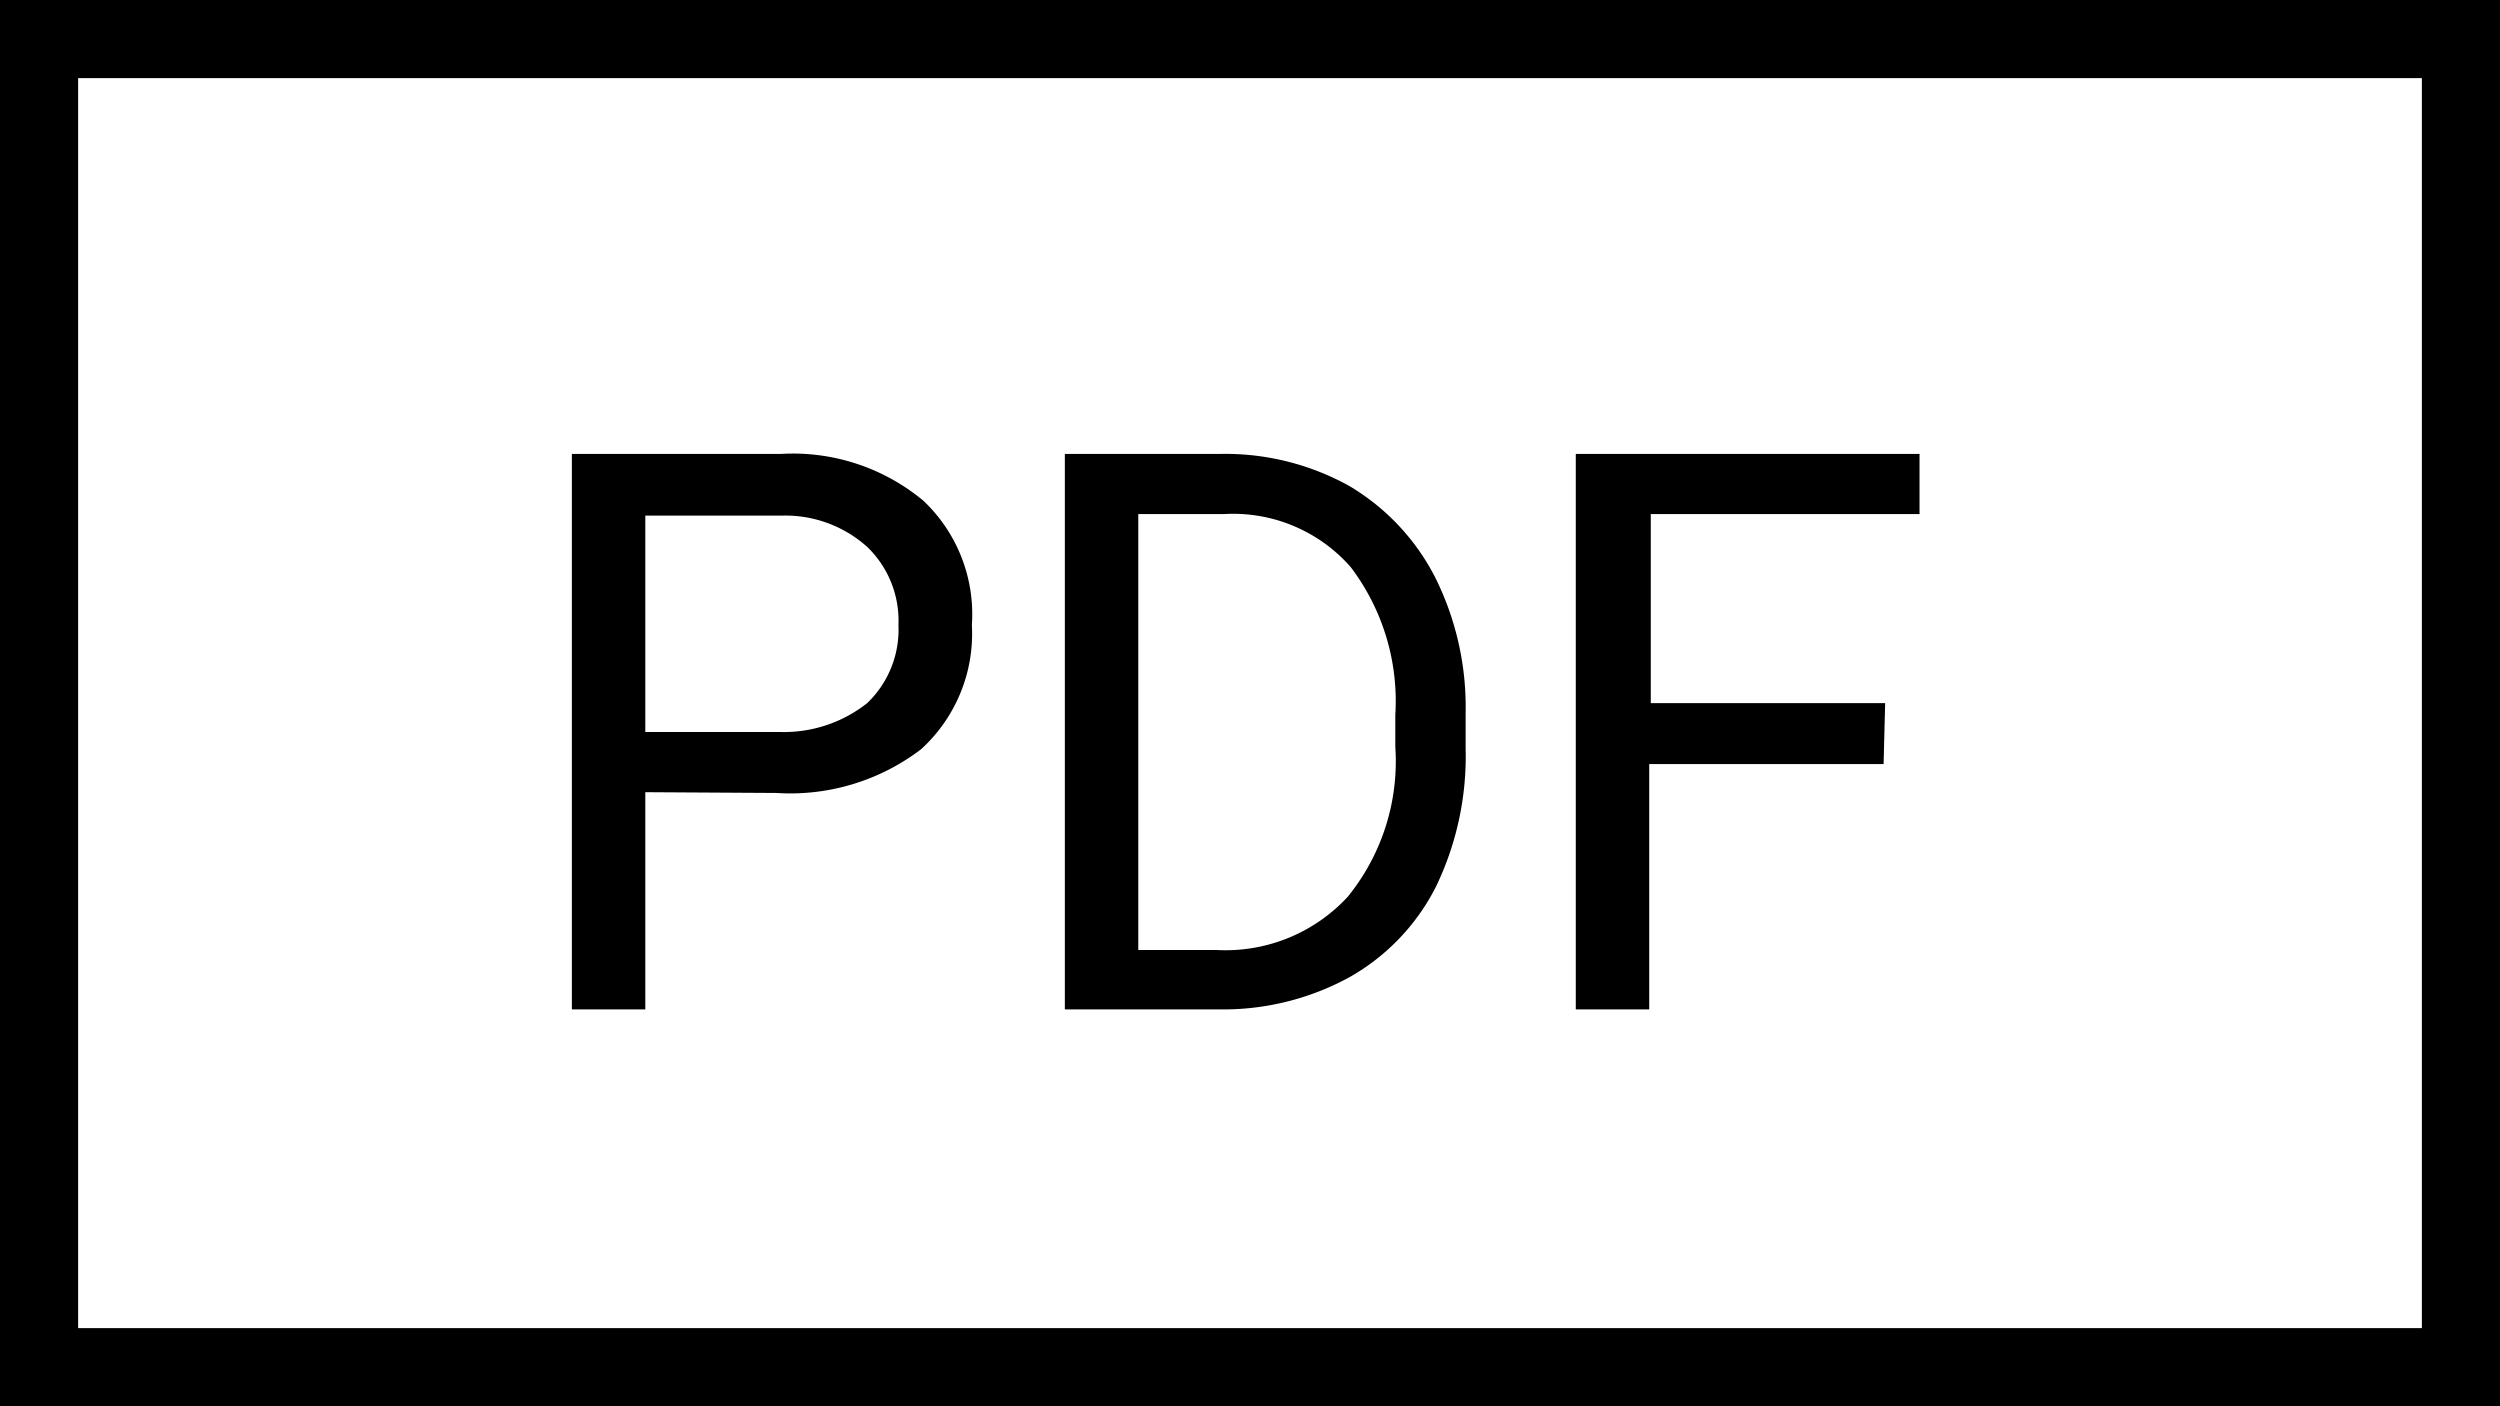 <svg xmlns="http://www.w3.org/2000/svg" viewBox="0 0 32 18" width="32" height="18"><path d="M31,1V17H1V1H31m1-1H0V18H32V0Z"/><path d="M8.26,10.14v2.78H7.32V5.81H10a2.61,2.61,0,0,1,1.82.6A2,2,0,0,1,12.44,8a2,2,0,0,1-.65,1.59,2.76,2.76,0,0,1-1.85.56Zm0-.77H10A1.72,1.72,0,0,0,11.1,9a1.3,1.3,0,0,0,.4-1,1.31,1.31,0,0,0-.4-1,1.57,1.57,0,0,0-1.1-.4H8.26Z"/><path d="M13.63,12.92V5.81h2a3.27,3.27,0,0,1,1.64.41,2.89,2.89,0,0,1,1.1,1.17,3.72,3.72,0,0,1,.39,1.74v.45a3.84,3.84,0,0,1-.38,1.77,2.76,2.76,0,0,1-1.11,1.16,3.37,3.37,0,0,1-1.68.41Zm.94-6.34v5.58h1a2.13,2.13,0,0,0,1.68-.68,2.75,2.75,0,0,0,.61-1.92V9.15a2.84,2.84,0,0,0-.57-1.89,2,2,0,0,0-1.62-.68Z"/><path d="M24.11,9.78h-3v3.14h-.94V5.81h4.4v.77H21.13V9h3Z"/></svg>